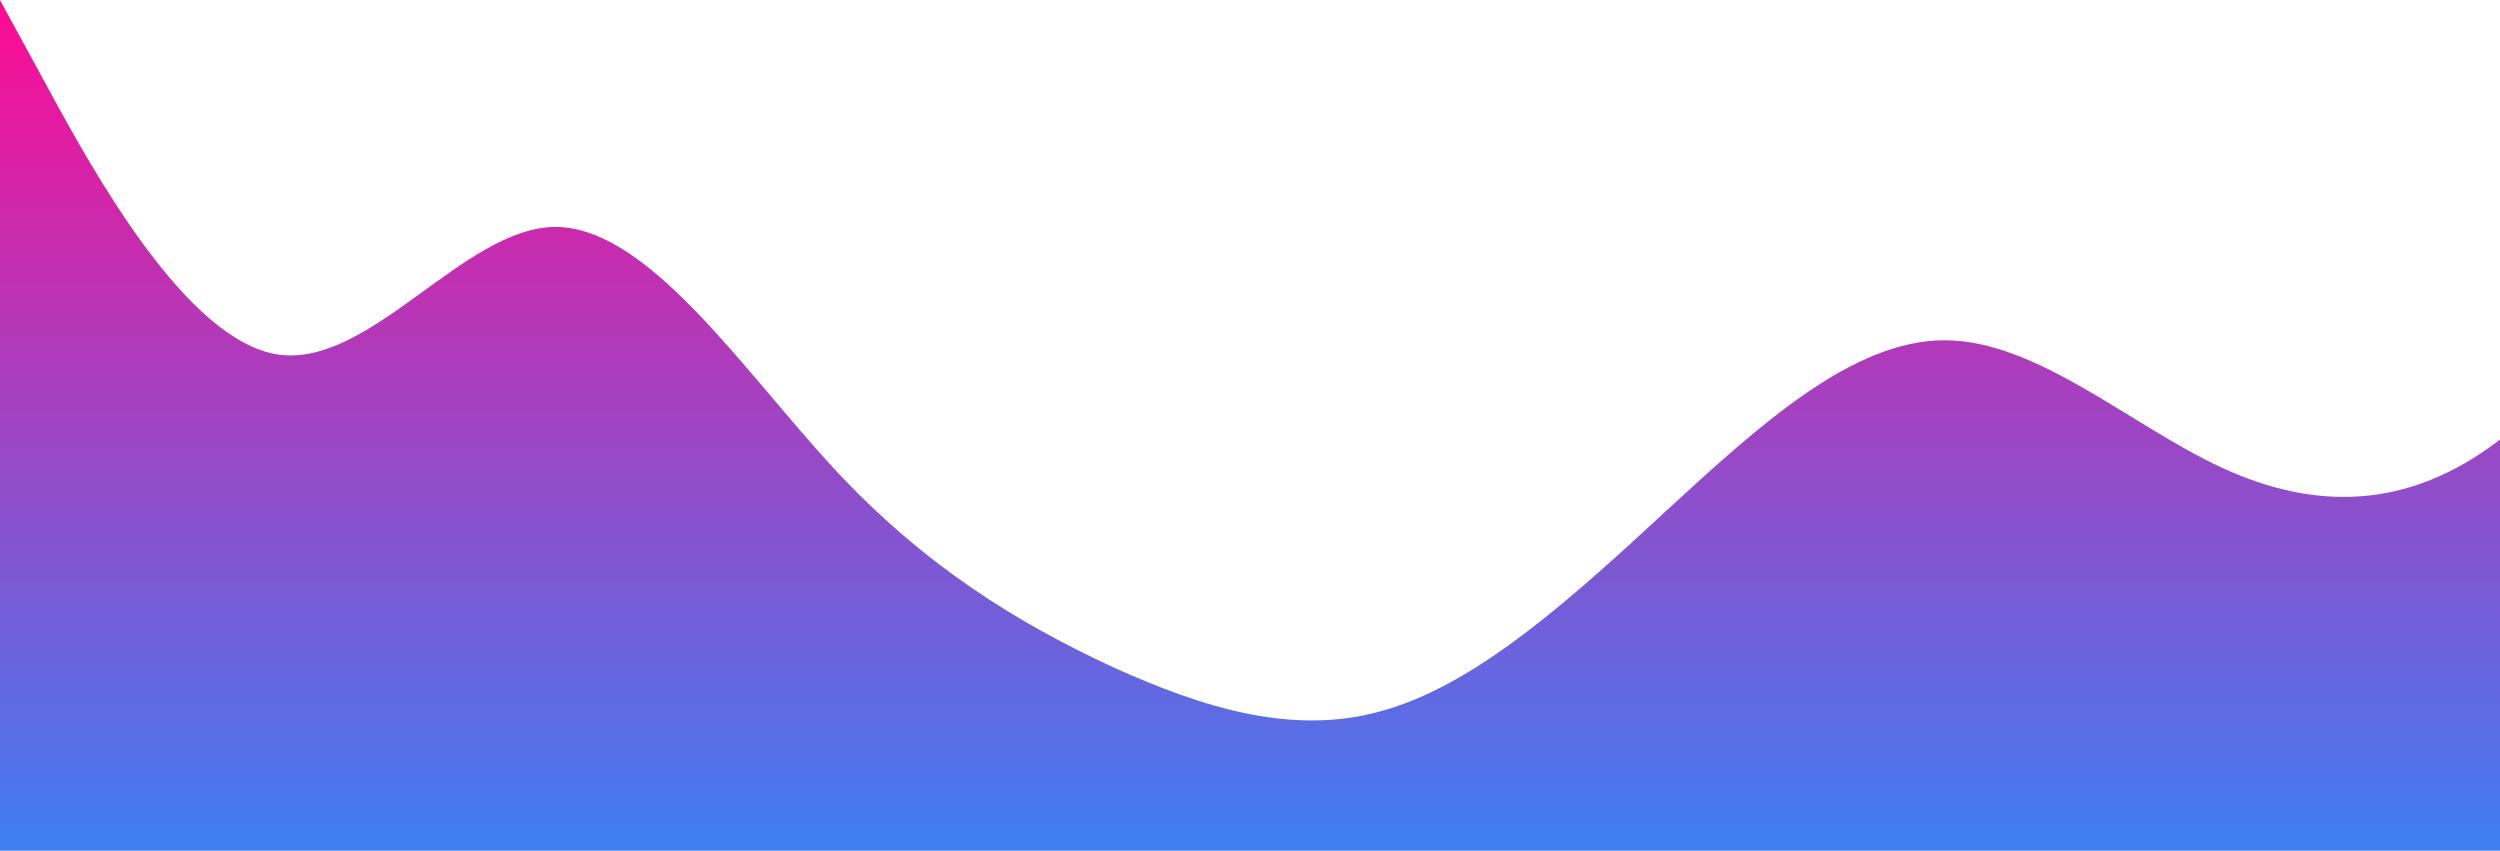 <?xml version="1.0" standalone="no"?>
<svg xmlns:xlink="http://www.w3.org/1999/xlink" id="wave" style="transform:rotate(0deg); transition: 0.3s" viewBox="0 0 1440 490" version="1.1" xmlns="http://www.w3.org/2000/svg"><defs><linearGradient id="sw-gradient-0" x1="0" x2="0" y1="1" y2="0"><stop stop-color="rgba(62, 125.877, 243, 1)" offset="0%"/><stop stop-color="rgba(255, 11, 146.985, 1)" offset="100%"/></linearGradient></defs><path style="transform:translate(0, 0px); opacity:1" fill="url(#sw-gradient-0)" d="M0,0L26.7,49C53.3,98,107,196,160,204.2C213.3,212,267,131,320,130.7C373.3,131,427,212,480,269.5C533.3,327,587,359,640,383.8C693.3,408,747,425,800,408.3C853.3,392,907,343,960,294C1013.3,245,1067,196,1120,196C1173.3,196,1227,245,1280,269.5C1333.3,294,1387,294,1440,253.2C1493.3,212,1547,131,1600,130.7C1653.3,131,1707,212,1760,269.5C1813.3,327,1867,359,1920,367.5C1973.3,376,2027,359,2080,343C2133.3,327,2187,310,2240,277.7C2293.3,245,2347,196,2400,171.5C2453.3,147,2507,147,2560,187.8C2613.3,229,2667,310,2720,302.2C2773.3,294,2827,196,2880,147C2933.3,98,2987,98,3040,89.8C3093.3,82,3147,65,3200,57.2C3253.3,49,3307,49,3360,81.7C3413.3,114,3467,180,3520,187.8C3573.3,196,3627,147,3680,106.2C3733.3,65,3787,33,3813,16.3L3840,0L3840,490L3813.3,490C3786.7,490,3733,490,3680,490C3626.7,490,3573,490,3520,490C3466.7,490,3413,490,3360,490C3306.7,490,3253,490,3200,490C3146.7,490,3093,490,3040,490C2986.7,490,2933,490,2880,490C2826.7,490,2773,490,2720,490C2666.7,490,2613,490,2560,490C2506.7,490,2453,490,2400,490C2346.7,490,2293,490,2240,490C2186.7,490,2133,490,2080,490C2026.7,490,1973,490,1920,490C1866.7,490,1813,490,1760,490C1706.7,490,1653,490,1600,490C1546.7,490,1493,490,1440,490C1386.7,490,1333,490,1280,490C1226.7,490,1173,490,1120,490C1066.7,490,1013,490,960,490C906.7,490,853,490,800,490C746.7,490,693,490,640,490C586.7,490,533,490,480,490C426.7,490,373,490,320,490C266.7,490,213,490,160,490C106.7,490,53,490,27,490L0,490Z"/></svg>